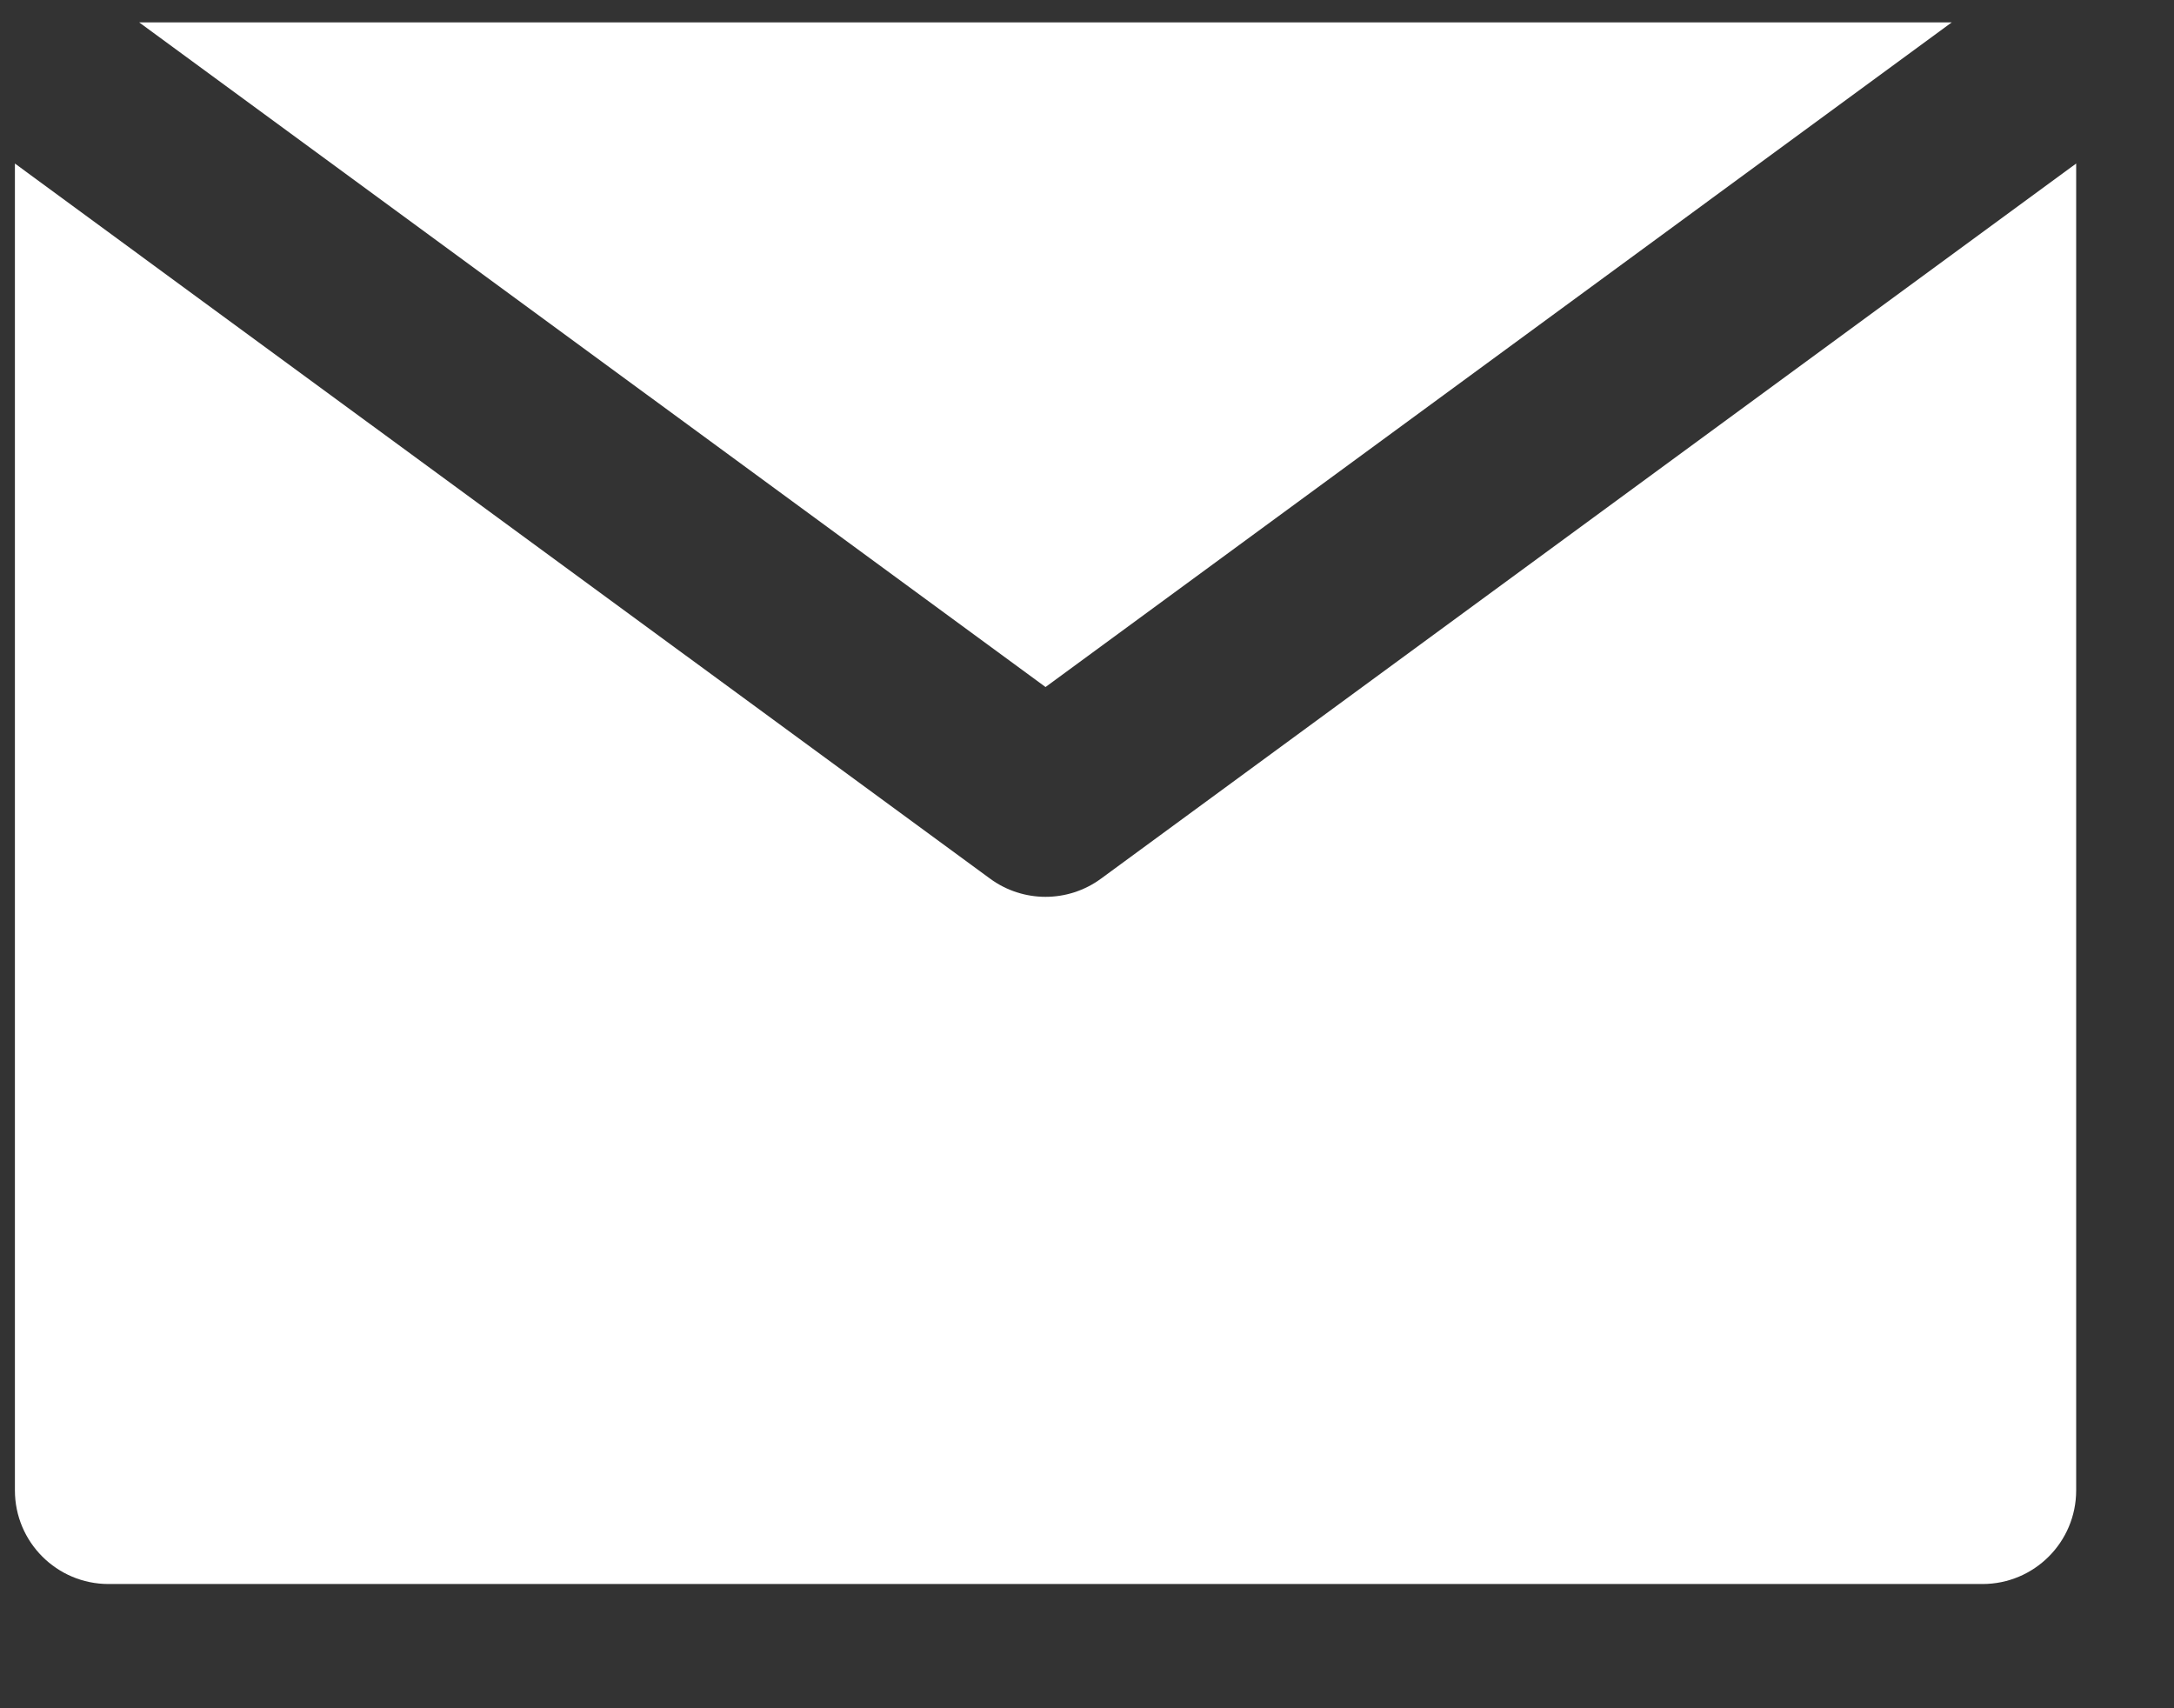 <svg width="14" height="11" viewBox="0 0 14 11" fill="none" xmlns="http://www.w3.org/2000/svg">
<rect x="0" y="0" width="14" height="11" fill="#333333" stroke="none"/>
<path d="M7.09 5.658C6.984 5.736 6.858 5.775 6.733 5.775C6.608 5.775 6.482 5.736 6.376 5.658L1.302 1.938L0.096 1.053L0.096 9.597C0.096 9.93 0.366 10.2 0.699 10.2L12.767 10.2C13.1 10.2 13.37 9.93 13.37 9.597V1.053L12.163 1.938L7.09 5.658Z" fill="white"/>
<path d="M6.733 4.424L12.569 0.144L0.896 0.144L6.733 4.424Z" fill="white"/>
</svg>
